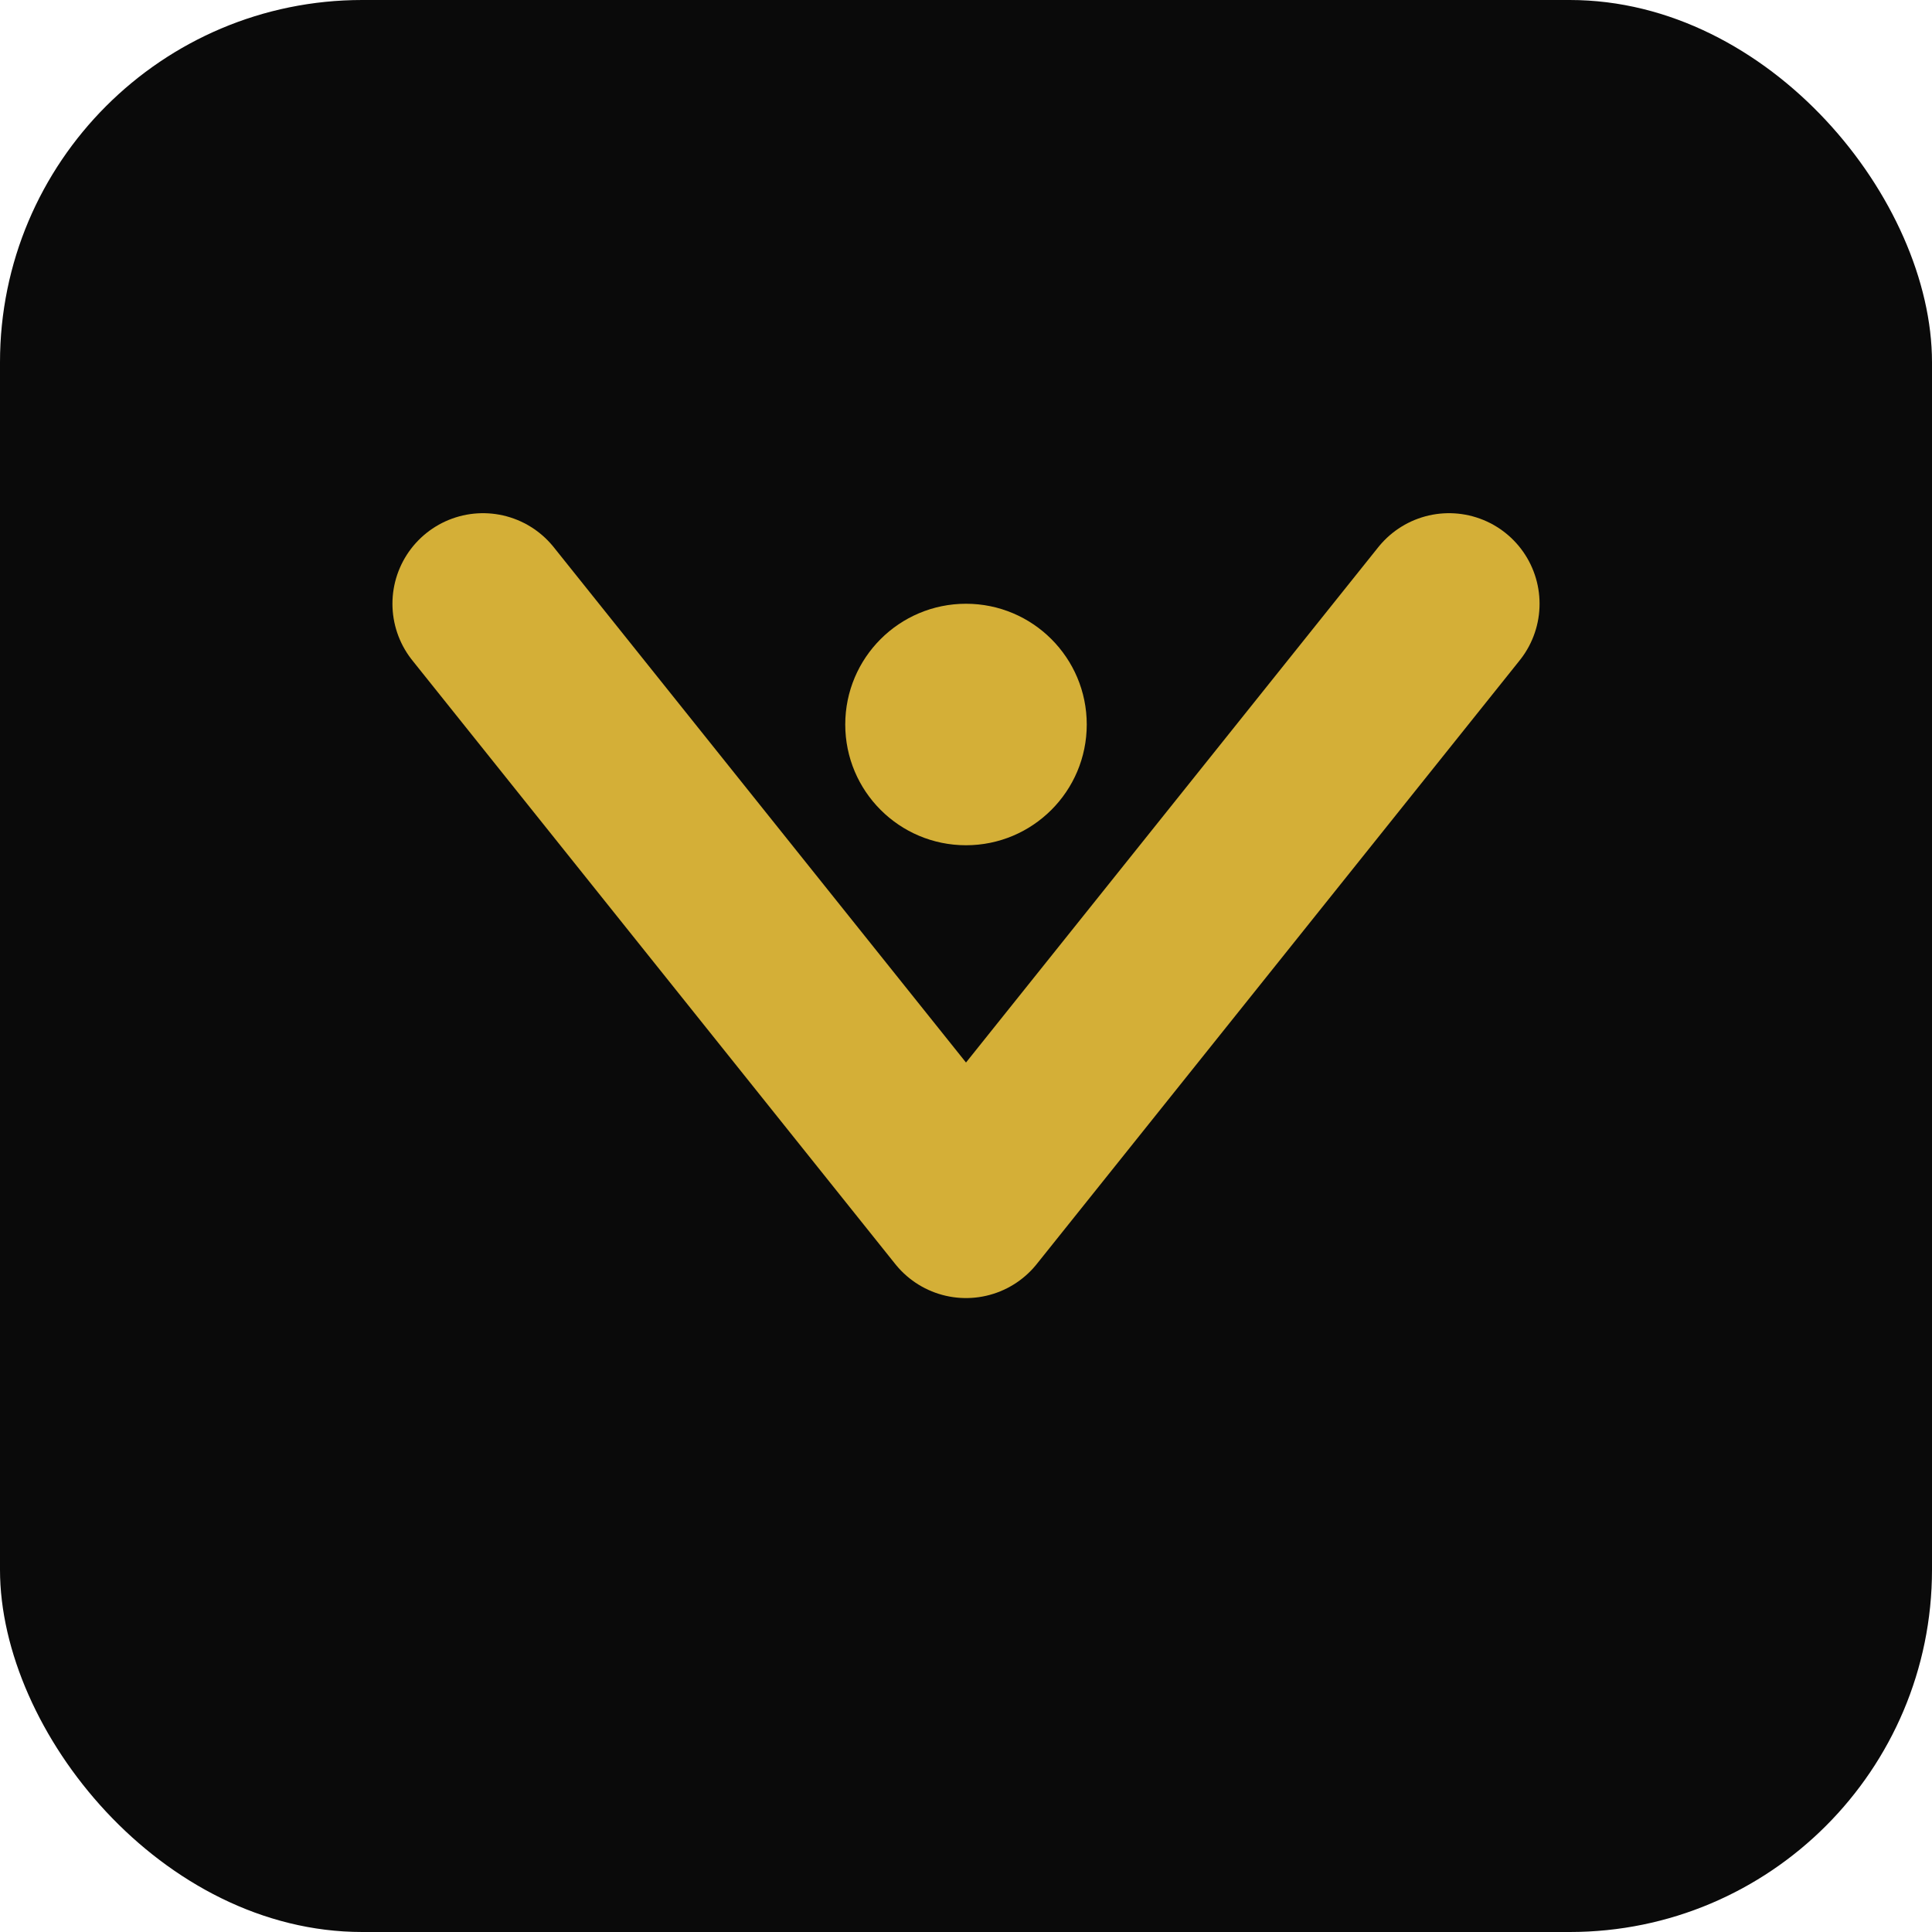<svg width="32" height="32" viewBox="0 0 32 32" fill="none" xmlns="http://www.w3.org/2000/svg">
  <rect width="32" height="32" rx="6" fill="#0a0a0a"/>
  <path d="M8 10 L16 20 L24 10" stroke="#d4af37" stroke-width="3" stroke-linecap="round" stroke-linejoin="round"/>
  <circle cx="16" cy="12" r="2" fill="#d4af37"/>
</svg>